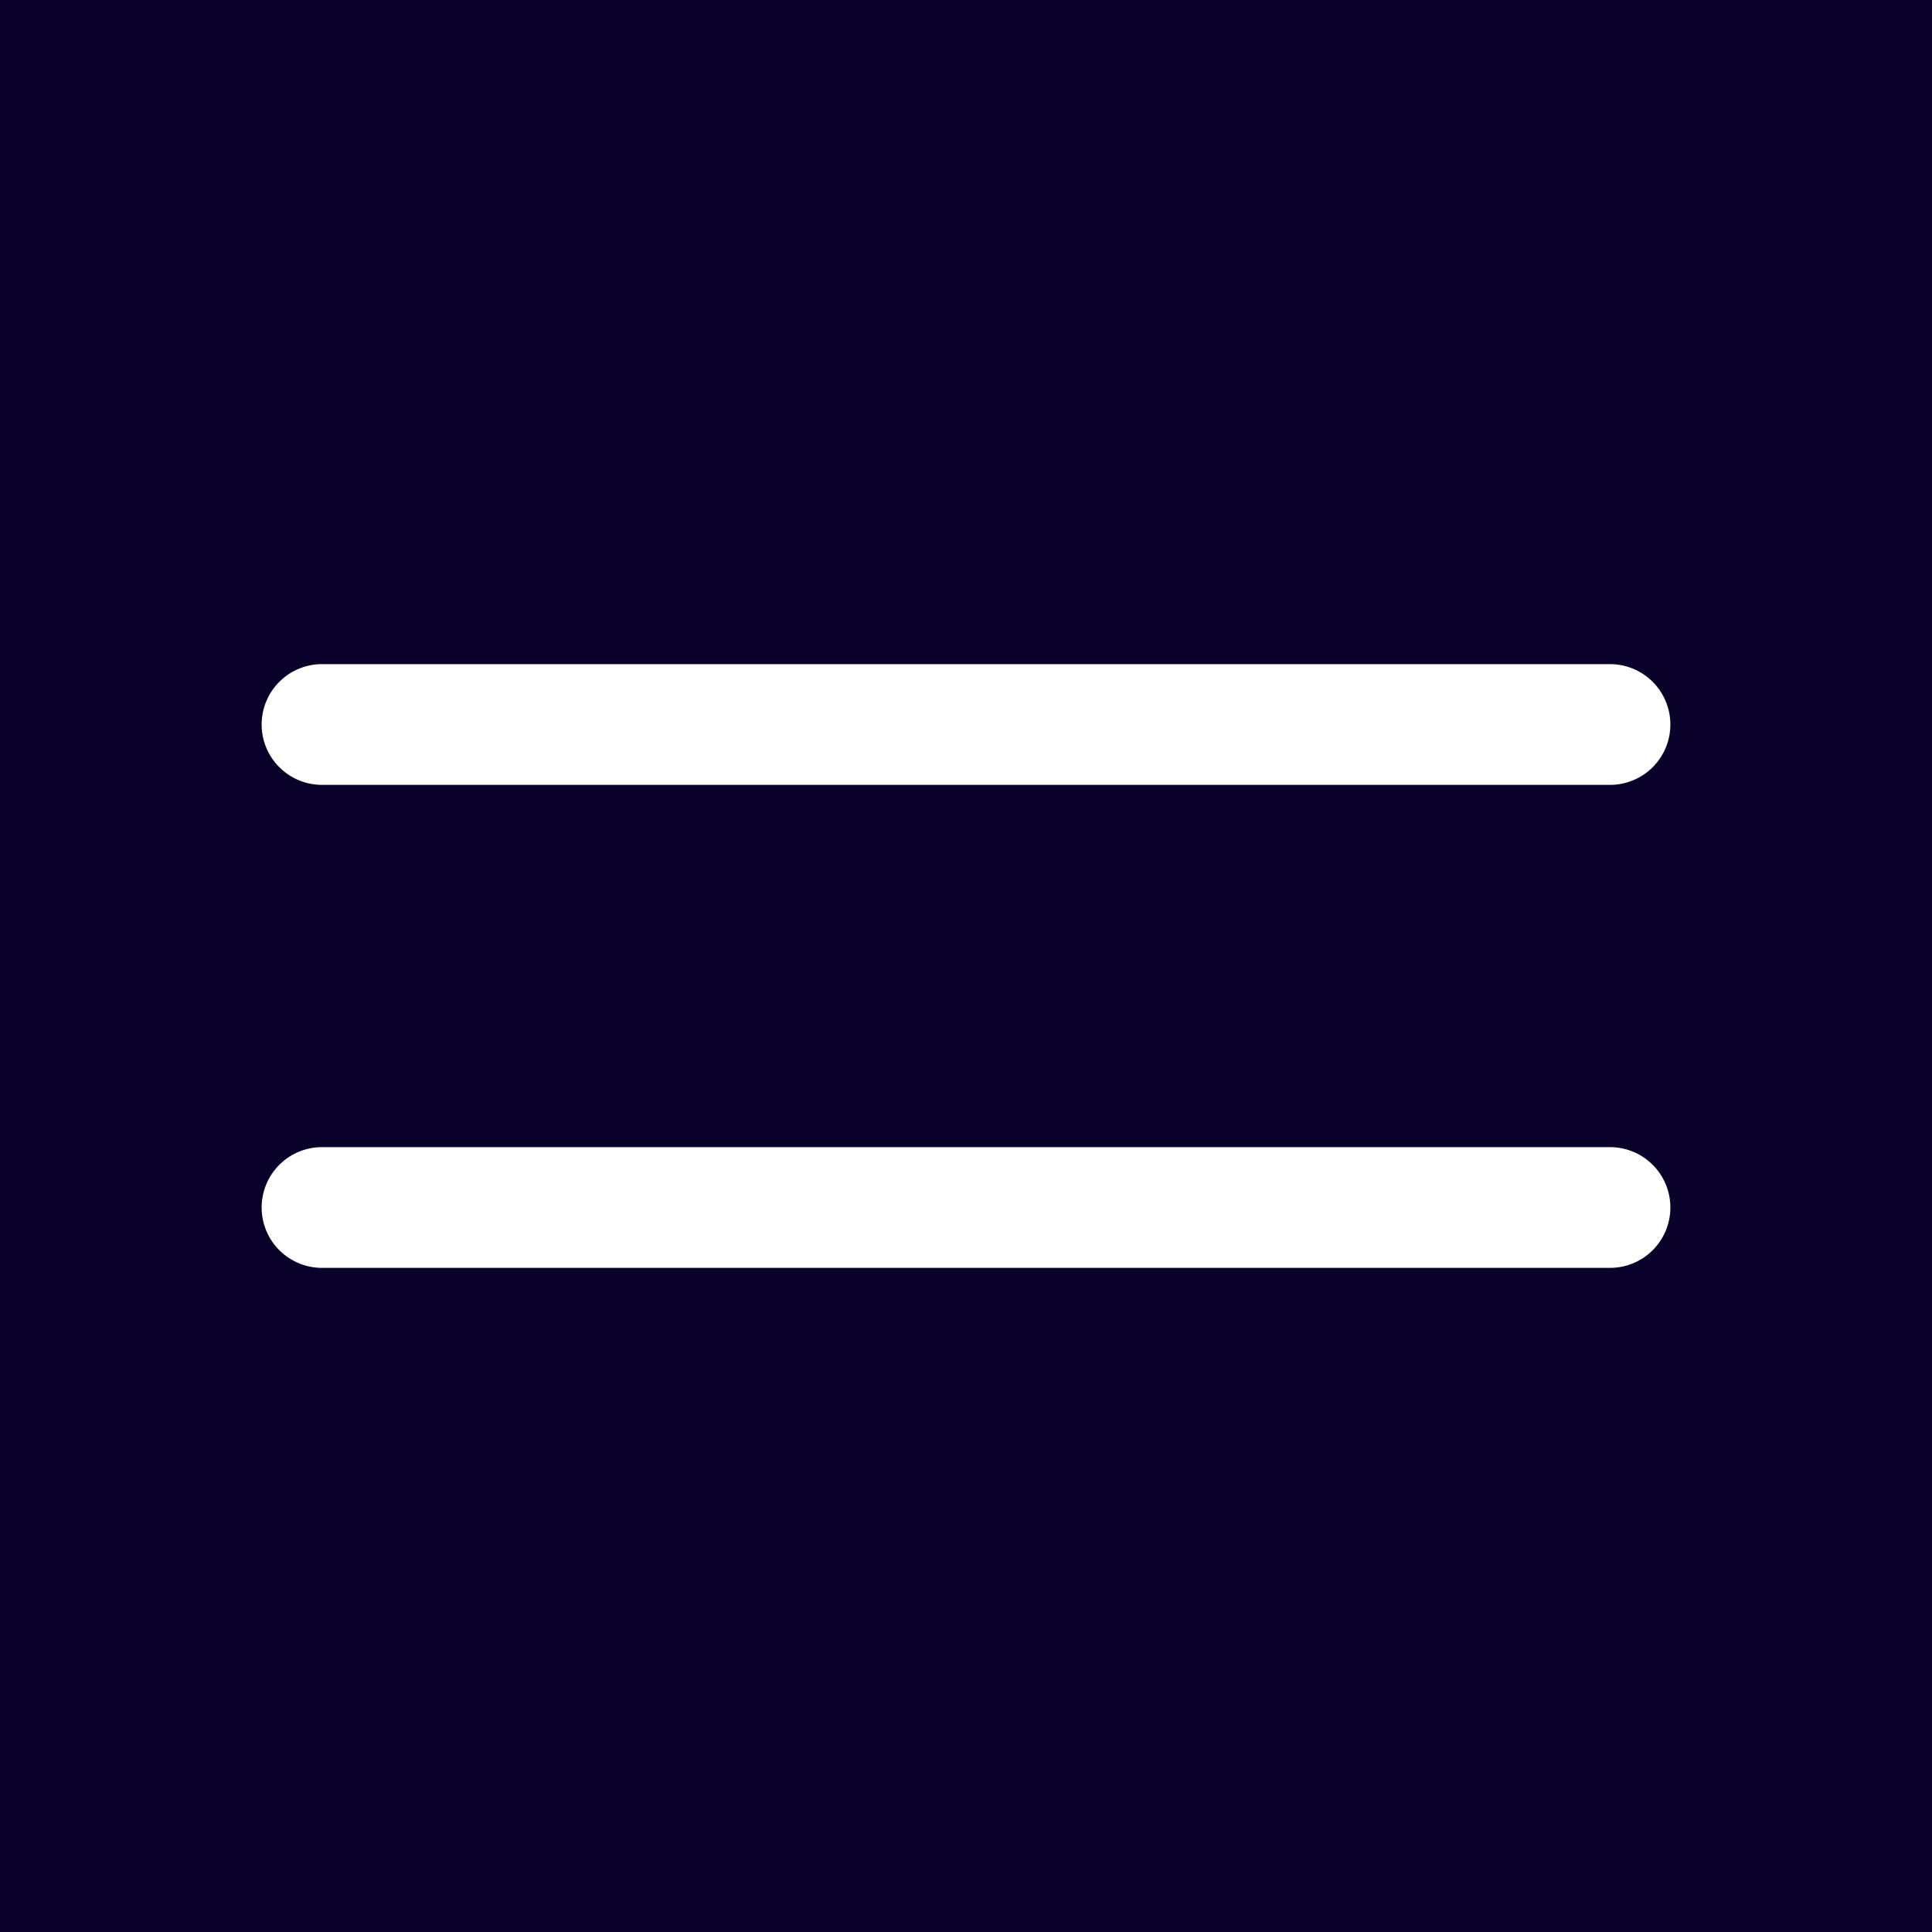 <svg width="24" height="24" viewBox="0 0 24 24" fill="none" xmlns="http://www.w3.org/2000/svg">
<rect width="24" height="24" fill="#DDDDDD"/>
<g id="&#216;&#167;&#217;&#132;&#216;&#163;&#216;&#168;&#216;&#167;&#216;&#161;">
<rect width="10492" height="17047" transform="translate(-9621 -954)" fill="#E8E8E8"/>
<g id="&#216;&#167;&#217;&#132;&#216;&#181;&#217;&#129;&#216;&#173;&#216;&#169; &#216;&#167;&#217;&#132;&#216;&#177;&#216;&#166;&#217;&#138;&#216;&#179;&#217;&#138;&#216;&#169;" clip-path="url(#clip0_1624_117766)">
<rect width="390" height="5919" transform="translate(-30 -78)" fill="white"/>
<g id="Haeder">
<rect width="390" height="126" transform="translate(-30 -78)" fill="#090129"/>
<g id="Haeder_2">
<g id="equal-sign--interface-math-equal-sign-mathematics">
<path id="Vector 267" d="M4 9H20" stroke="white" stroke-width="1.5" stroke-linecap="round"/>
<path id="Vector 268" d="M4 15H20" stroke="white" stroke-width="1.5" stroke-linecap="round"/>
</g>
</g>
</g>
</g>
</g>
<defs>
<clipPath id="clip0_1624_117766">
<rect width="390" height="5919" fill="white" transform="translate(-30 -78)"/>
</clipPath>
</defs>
</svg>
